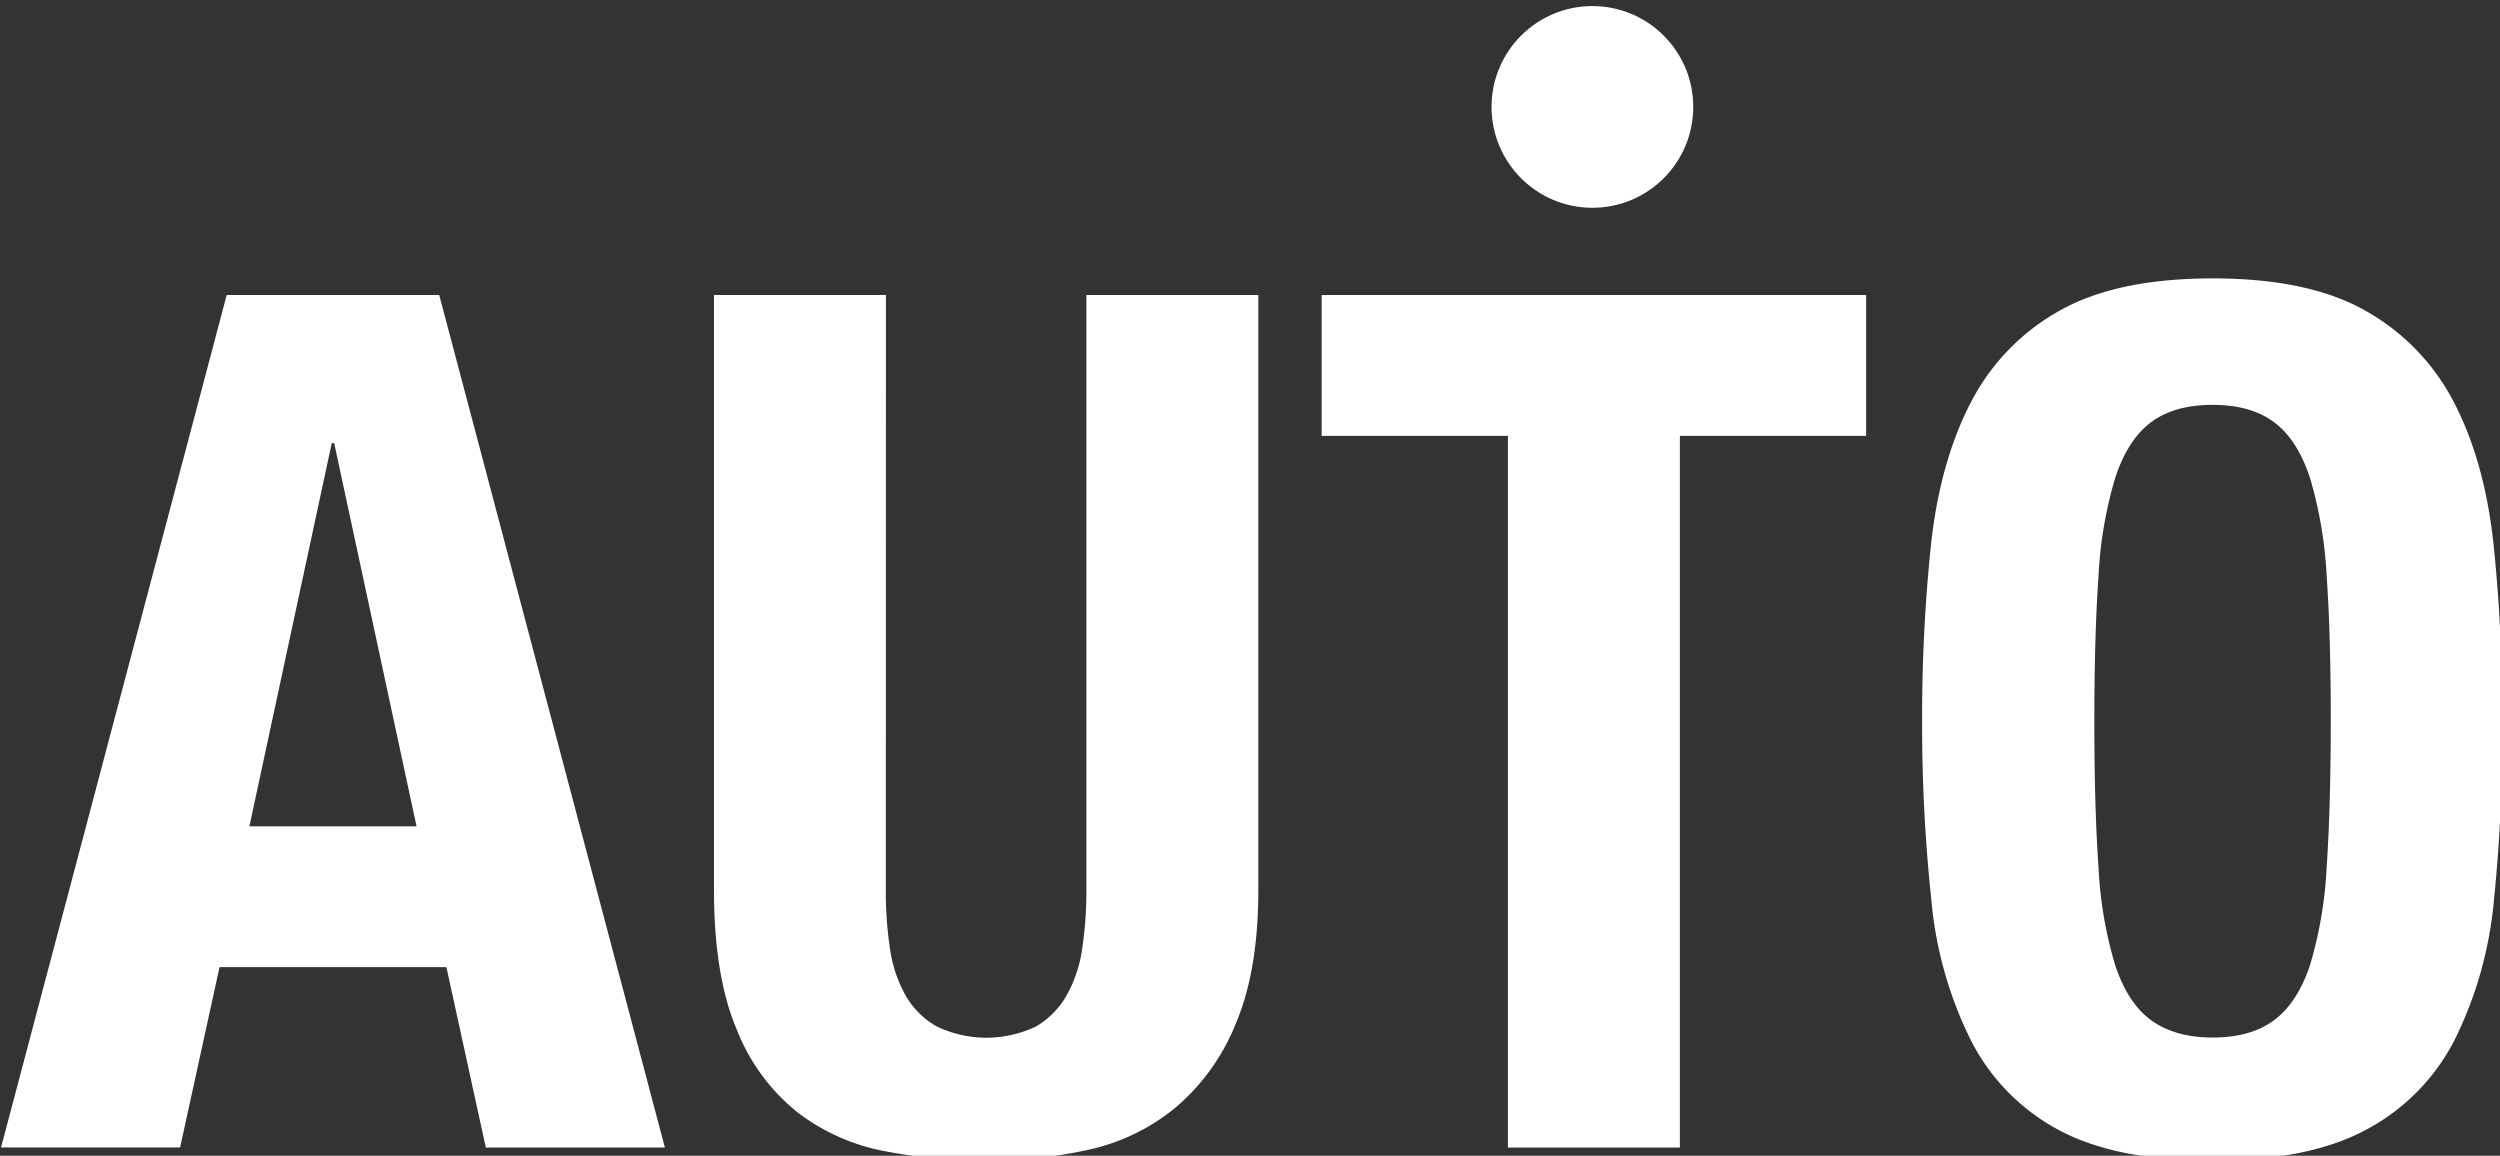 <svg id="Layer_1" data-name="Layer 1" xmlns="http://www.w3.org/2000/svg" viewBox="0 0 411 190"><rect x="0" y="0" width="411" height="190" fill="#333333" stroke="none"/><defs><style>.cls-1{fill:#fff;}</style></defs><title>Artboard 1</title><path class="cls-1" d="M72.21,48.5l37.1,140.16H79.87L73.39,159H36.09l-6.48,29.64H.17L37.27,48.5Zm-3.73,87.35-13.54-63h-.4L41,135.85Z"/><path class="cls-1" d="M145.63,146.26a62.06,62.06,0,0,0,.69,9.72,21.7,21.7,0,0,0,2.55,7.65,13.57,13.57,0,0,0,5.1,5.1,18.89,18.89,0,0,0,16.39,0,13.93,13.93,0,0,0,5-5.1,22.11,22.11,0,0,0,2.55-7.65,63.3,63.3,0,0,0,.69-9.72V48.5h28.27v97.76q0,13.35-3.73,22.08a35.19,35.19,0,0,1-10,13.84,33.86,33.86,0,0,1-14.33,6.87,77.43,77.43,0,0,1-16.68,1.77,87.57,87.57,0,0,1-16.69-1.57,33.89,33.89,0,0,1-14.33-6.38,32.81,32.81,0,0,1-10-13.64q-3.74-8.83-3.73-23V48.5h28.27Z"/><path class="cls-1" d="M306.79,71.66H276.17v117H247.9v-117H217.28V48.5h89.51Z"/><path class="cls-1" d="M317.49,89.23Q319,75.79,324,66.17a36.2,36.2,0,0,1,14.43-15q9.42-5.4,25.32-5.4T389,51.15a36.32,36.32,0,0,1,14.43,15q5,9.61,6.48,23.06a271.25,271.25,0,0,1,1.47,29.35A270.5,270.5,0,0,1,410,148a64.72,64.72,0,0,1-6.48,23A34.48,34.48,0,0,1,389,185.72q-9.42,5.1-25.32,5.1t-25.32-5.1A34.37,34.37,0,0,1,324,171a64.72,64.72,0,0,1-6.48-23A270.5,270.5,0,0,1,316,118.58,271.25,271.25,0,0,1,317.49,89.23ZM345,142.63a66.47,66.47,0,0,0,2.75,16.09c1.37,4.12,3.34,7.14,5.89,9s5.92,2.85,10.11,2.85,7.56-.95,10.11-2.85,4.51-4.91,5.89-9a67.46,67.46,0,0,0,2.75-16.09q.67-9.91.68-24t-.68-24a68.88,68.88,0,0,0-2.75-16.1q-2.07-6.27-5.89-9.12t-10.11-2.85q-6.29,0-10.11,2.85t-5.89,9.12A67.85,67.85,0,0,0,345,94.63q-.69,9.83-.69,24T345,142.63Z"/><circle class="cls-1" cx="261.79" cy="17.58" r="16.58"/></svg>


















